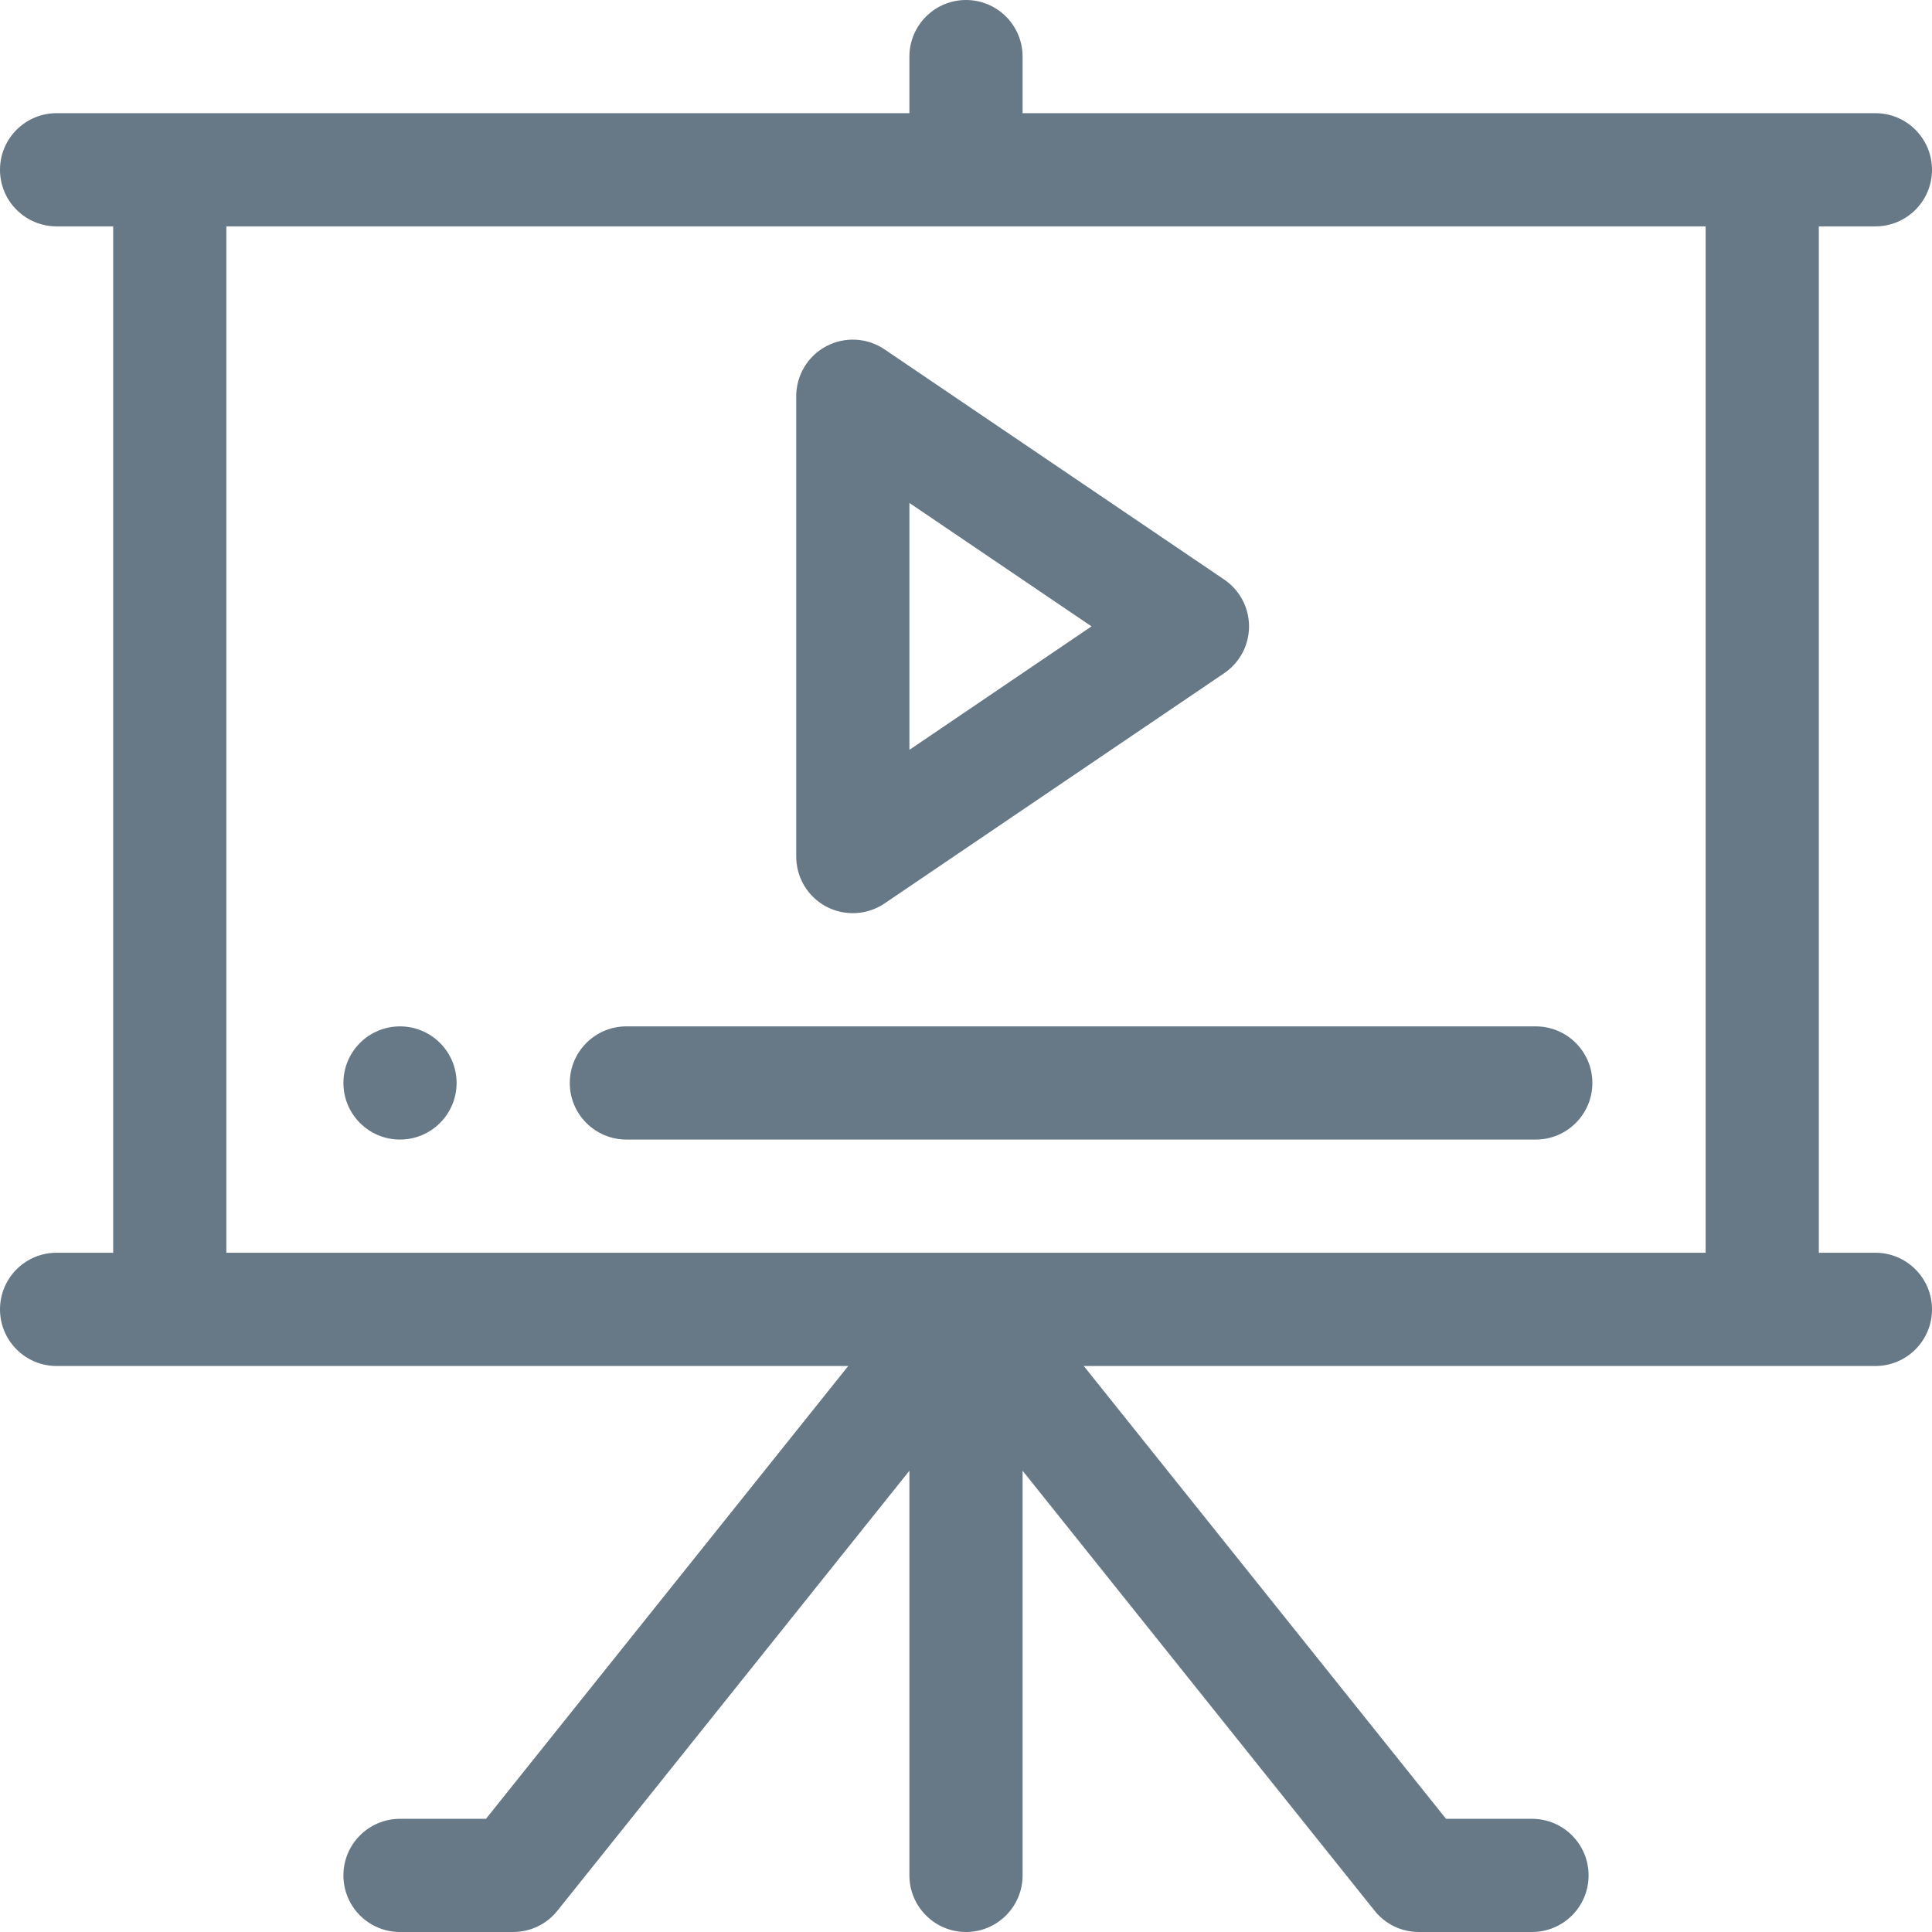 <svg width="24" height="24" viewBox="0 0 24 24" fill="none" xmlns="http://www.w3.org/2000/svg">
<path d="M5.672 13.453C5.672 13.841 5.357 14.156 4.969 14.156C4.58 14.156 4.266 13.841 4.266 13.453C4.266 13.065 4.58 12.75 4.969 12.75C5.357 12.75 5.672 13.065 5.672 13.453Z" fill="#677986"/>
<path d="M10.264 4.301C10.034 4.423 9.891 4.662 9.891 4.922V10.641C9.891 10.901 10.034 11.14 10.264 11.262C10.495 11.384 10.774 11.368 10.988 11.223L15.207 8.363C15.4 8.232 15.516 8.015 15.516 7.781C15.516 7.548 15.4 7.33 15.207 7.199L10.988 4.34C10.773 4.194 10.494 4.179 10.264 4.301ZM11.297 6.248L13.559 7.781L11.297 9.315V6.248Z" fill="#677986"/>
<path d="M23.297 2.812C23.685 2.812 24 2.498 24 2.109C24 1.721 23.685 1.406 23.297 1.406H12.703V0.703C12.703 0.315 12.388 0 12 0C11.612 0 11.297 0.315 11.297 0.703V1.406H0.703C0.315 1.406 0 1.721 0 2.109C0 2.498 0.315 2.812 0.703 2.812H1.406V15.562H0.703C0.315 15.562 0 15.877 0 16.266C0 16.654 0.315 16.969 0.703 16.969H10.537L6.037 22.594H4.969C4.58 22.594 4.266 22.909 4.266 23.297C4.266 23.685 4.58 24 4.969 24H6.375C6.589 24 6.791 23.903 6.924 23.736L11.297 18.27V23.297C11.297 23.685 11.612 24 12 24C12.388 24 12.703 23.685 12.703 23.297V18.27L17.076 23.736C17.209 23.903 17.411 24 17.625 24H19.031C19.42 24 19.734 23.685 19.734 23.297C19.734 22.909 19.42 22.594 19.031 22.594H17.963L13.463 16.969H23.297C23.685 16.969 24 16.654 24 16.266C24 15.877 23.685 15.562 23.297 15.562H22.594V2.812H23.297ZM21.188 15.562H2.812V2.812H21.188V15.562Z" fill="#677986"/>
<path d="M7.078 13.453C7.078 13.841 7.393 14.156 7.781 14.156H19.078C19.466 14.156 19.781 13.841 19.781 13.453C19.781 13.065 19.466 12.75 19.078 12.75H7.781C7.393 12.75 7.078 13.065 7.078 13.453Z" fill="#677986"/>
</svg>
